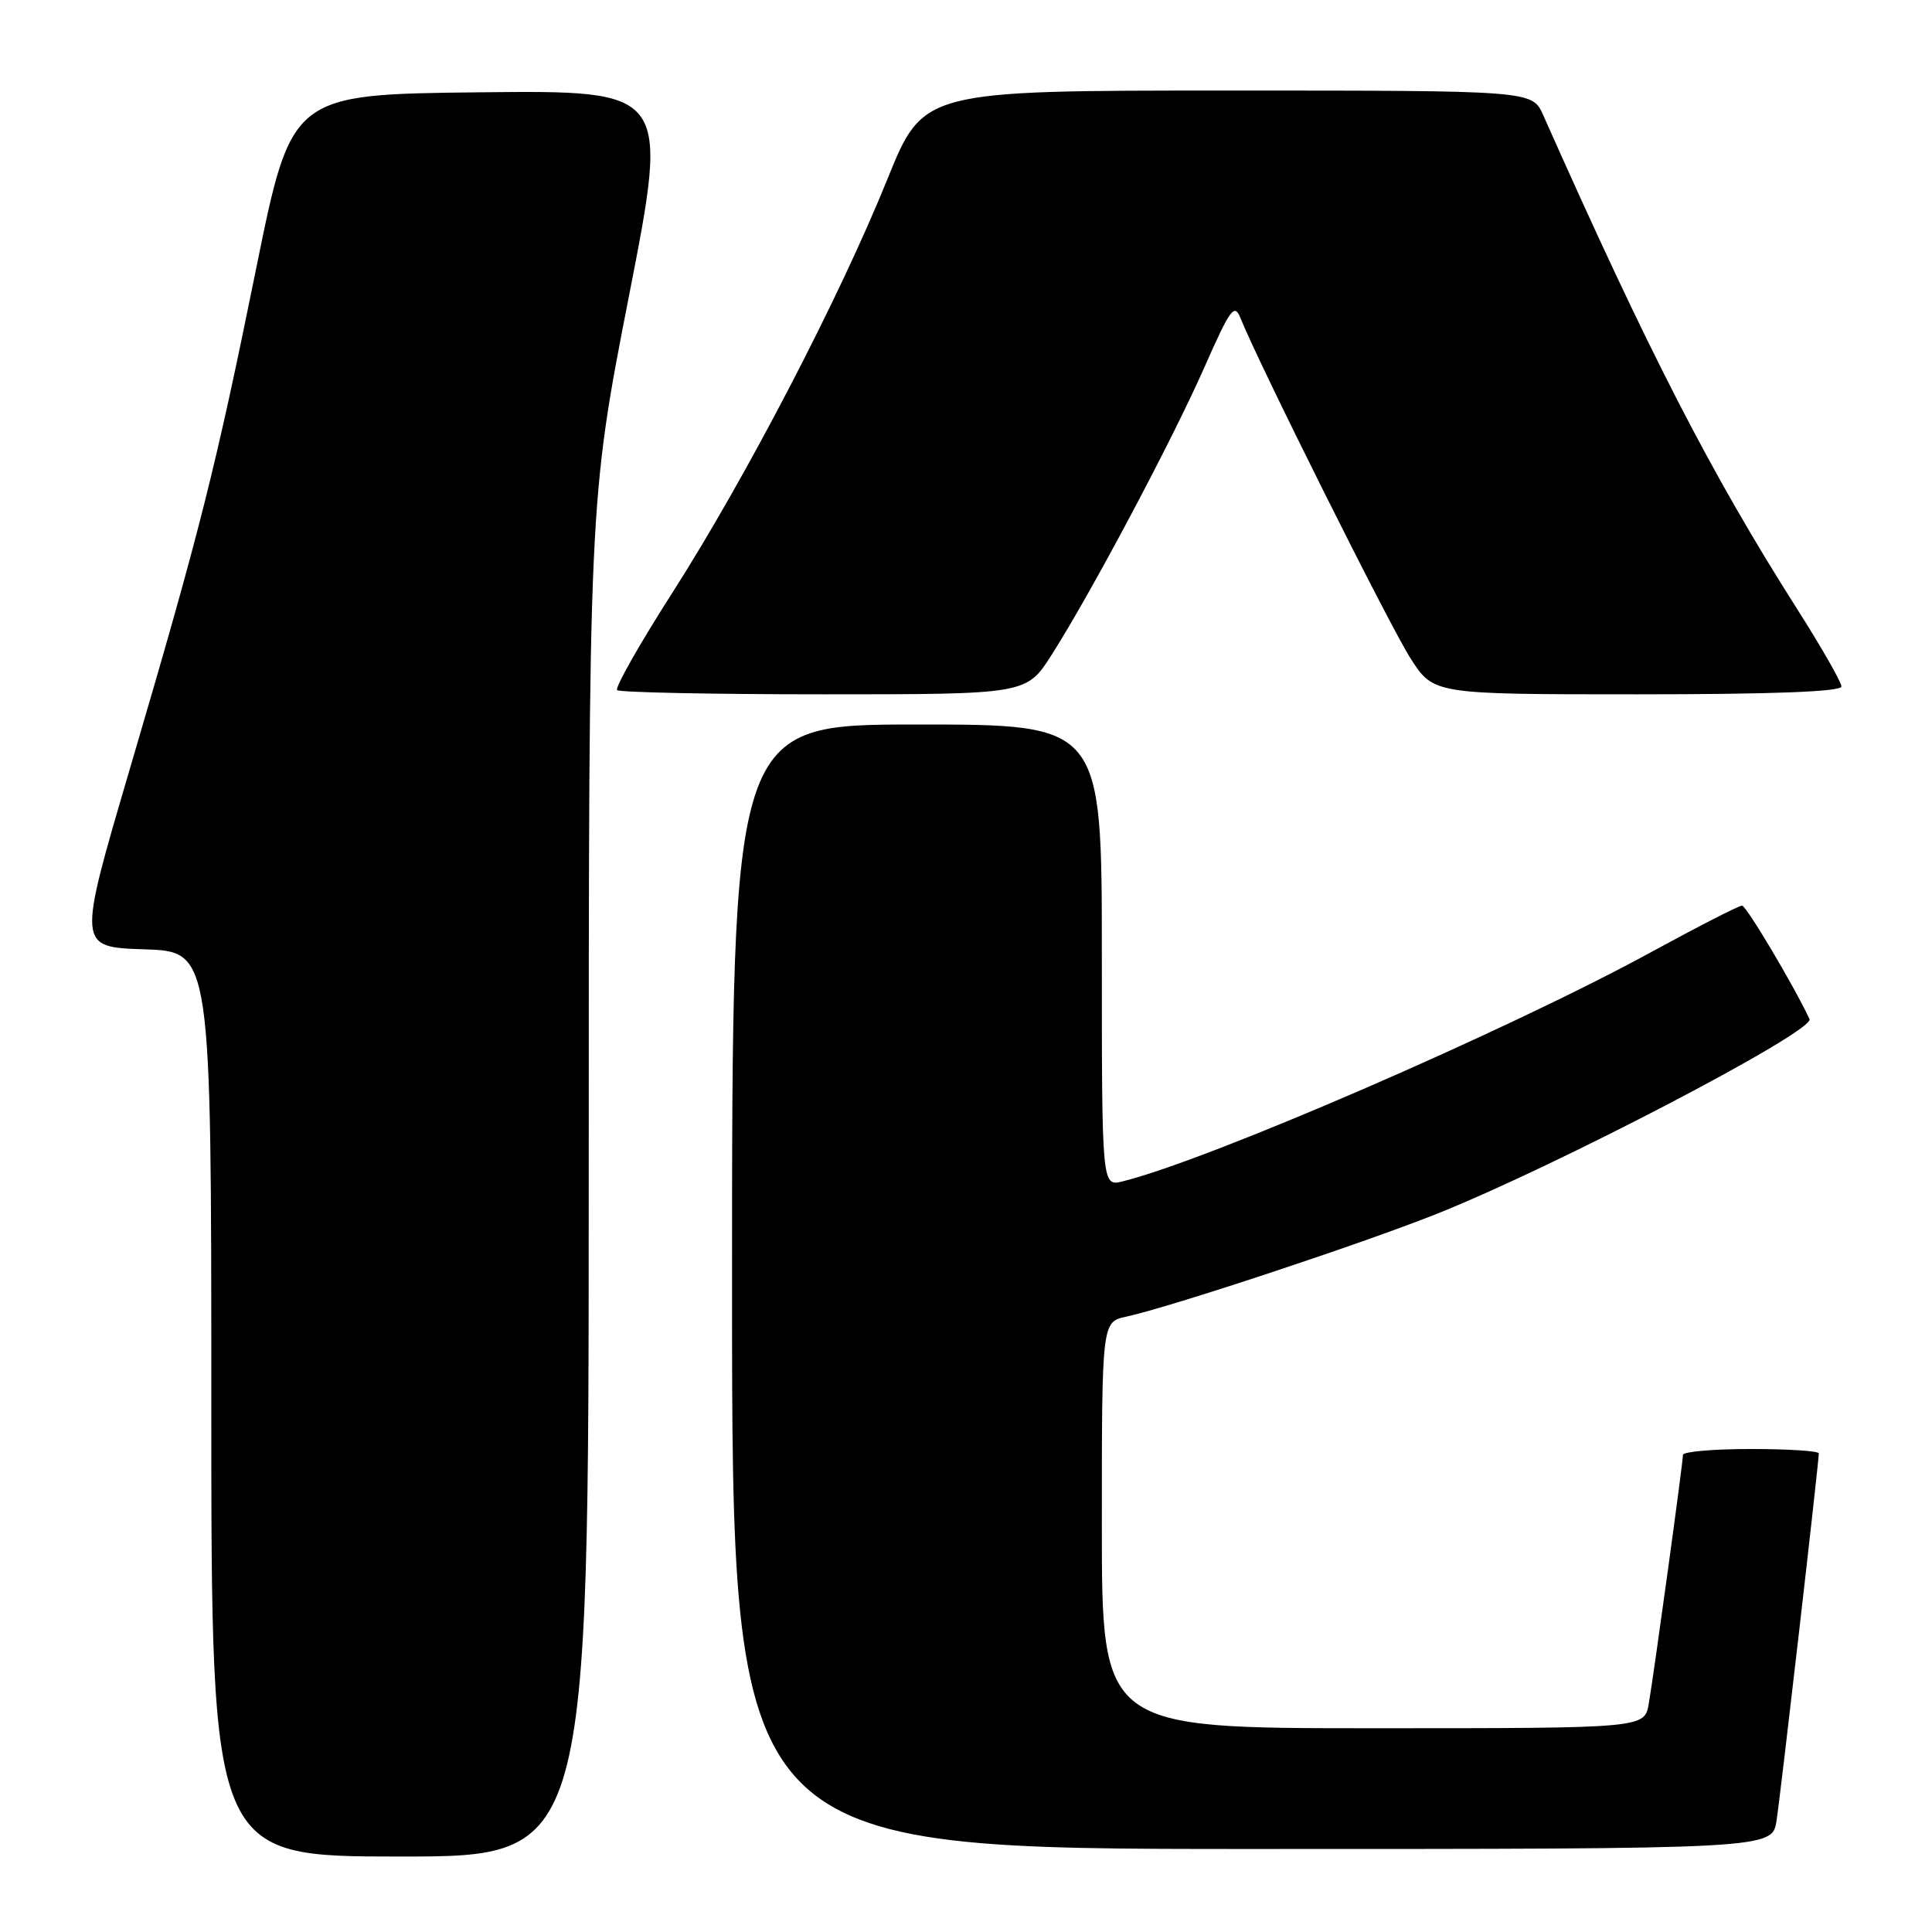 <?xml version="1.0" encoding="UTF-8" standalone="no"?>
<!DOCTYPE svg PUBLIC "-//W3C//DTD SVG 1.1//EN" "http://www.w3.org/Graphics/SVG/1.1/DTD/svg11.dtd" >
<svg xmlns="http://www.w3.org/2000/svg" xmlns:xlink="http://www.w3.org/1999/xlink" version="1.1" viewBox="0 0 256 256">
 <g >
 <path fill="currentColor"
d=" M 78.01 156.25 C 78.01 66.50 78.01 66.50 83.34 39.23 C 88.67 11.97 88.67 11.97 63.65 12.23 C 38.63 12.50 38.63 12.50 33.96 35.50 C 28.52 62.31 26.51 70.27 17.17 102.00 C 10.26 125.50 10.26 125.50 19.13 125.79 C 28.00 126.08 28.00 126.08 28.00 186.04 C 28.00 246.00 28.00 246.00 53.00 246.00 C 78.00 246.00 78.00 246.00 78.01 156.25 Z  M 235.40 241.25 C 235.95 237.70 241.00 193.81 241.00 192.58 C 241.00 192.26 236.95 192.00 232.00 192.00 C 227.05 192.00 223.00 192.35 223.00 192.78 C 223.00 193.81 219.18 221.60 218.47 225.75 C 217.91 229.00 217.91 229.00 181.95 229.00 C 146.00 229.00 146.00 229.00 146.00 202.08 C 146.00 175.16 146.00 175.16 149.25 174.46 C 155.09 173.19 180.27 164.86 190.26 160.89 C 206.13 154.58 240.51 136.62 239.77 135.03 C 237.66 130.54 231.39 120.00 230.83 120.00 C 230.41 120.00 225.00 122.77 218.79 126.16 C 199.78 136.54 160.24 153.69 148.75 156.54 C 146.00 157.22 146.00 157.22 146.00 126.61 C 146.00 96.00 146.00 96.00 121.50 96.00 C 97.00 96.00 97.00 96.00 97.00 170.50 C 97.00 245.00 97.00 245.00 165.91 245.00 C 234.82 245.00 234.82 245.00 235.40 241.25 Z  M 139.36 86.75 C 144.63 78.47 155.32 58.34 159.58 48.69 C 163.05 40.83 163.57 40.13 164.39 42.19 C 166.78 48.17 184.20 83.04 186.91 87.25 C 189.96 92.00 189.96 92.00 216.98 92.00 C 234.95 92.00 244.00 91.65 244.00 90.96 C 244.00 90.39 241.36 85.78 238.14 80.71 C 226.69 62.71 218.46 46.70 204.48 15.25 C 203.03 12.00 203.03 12.00 162.68 12.00 C 122.33 12.00 122.33 12.00 117.58 23.75 C 111.26 39.40 98.84 63.29 89.11 78.51 C 84.76 85.31 81.46 91.13 81.77 91.44 C 82.08 91.75 94.41 92.00 109.18 92.00 C 136.02 92.00 136.02 92.00 139.36 86.75 Z "/>
</g>
</svg>